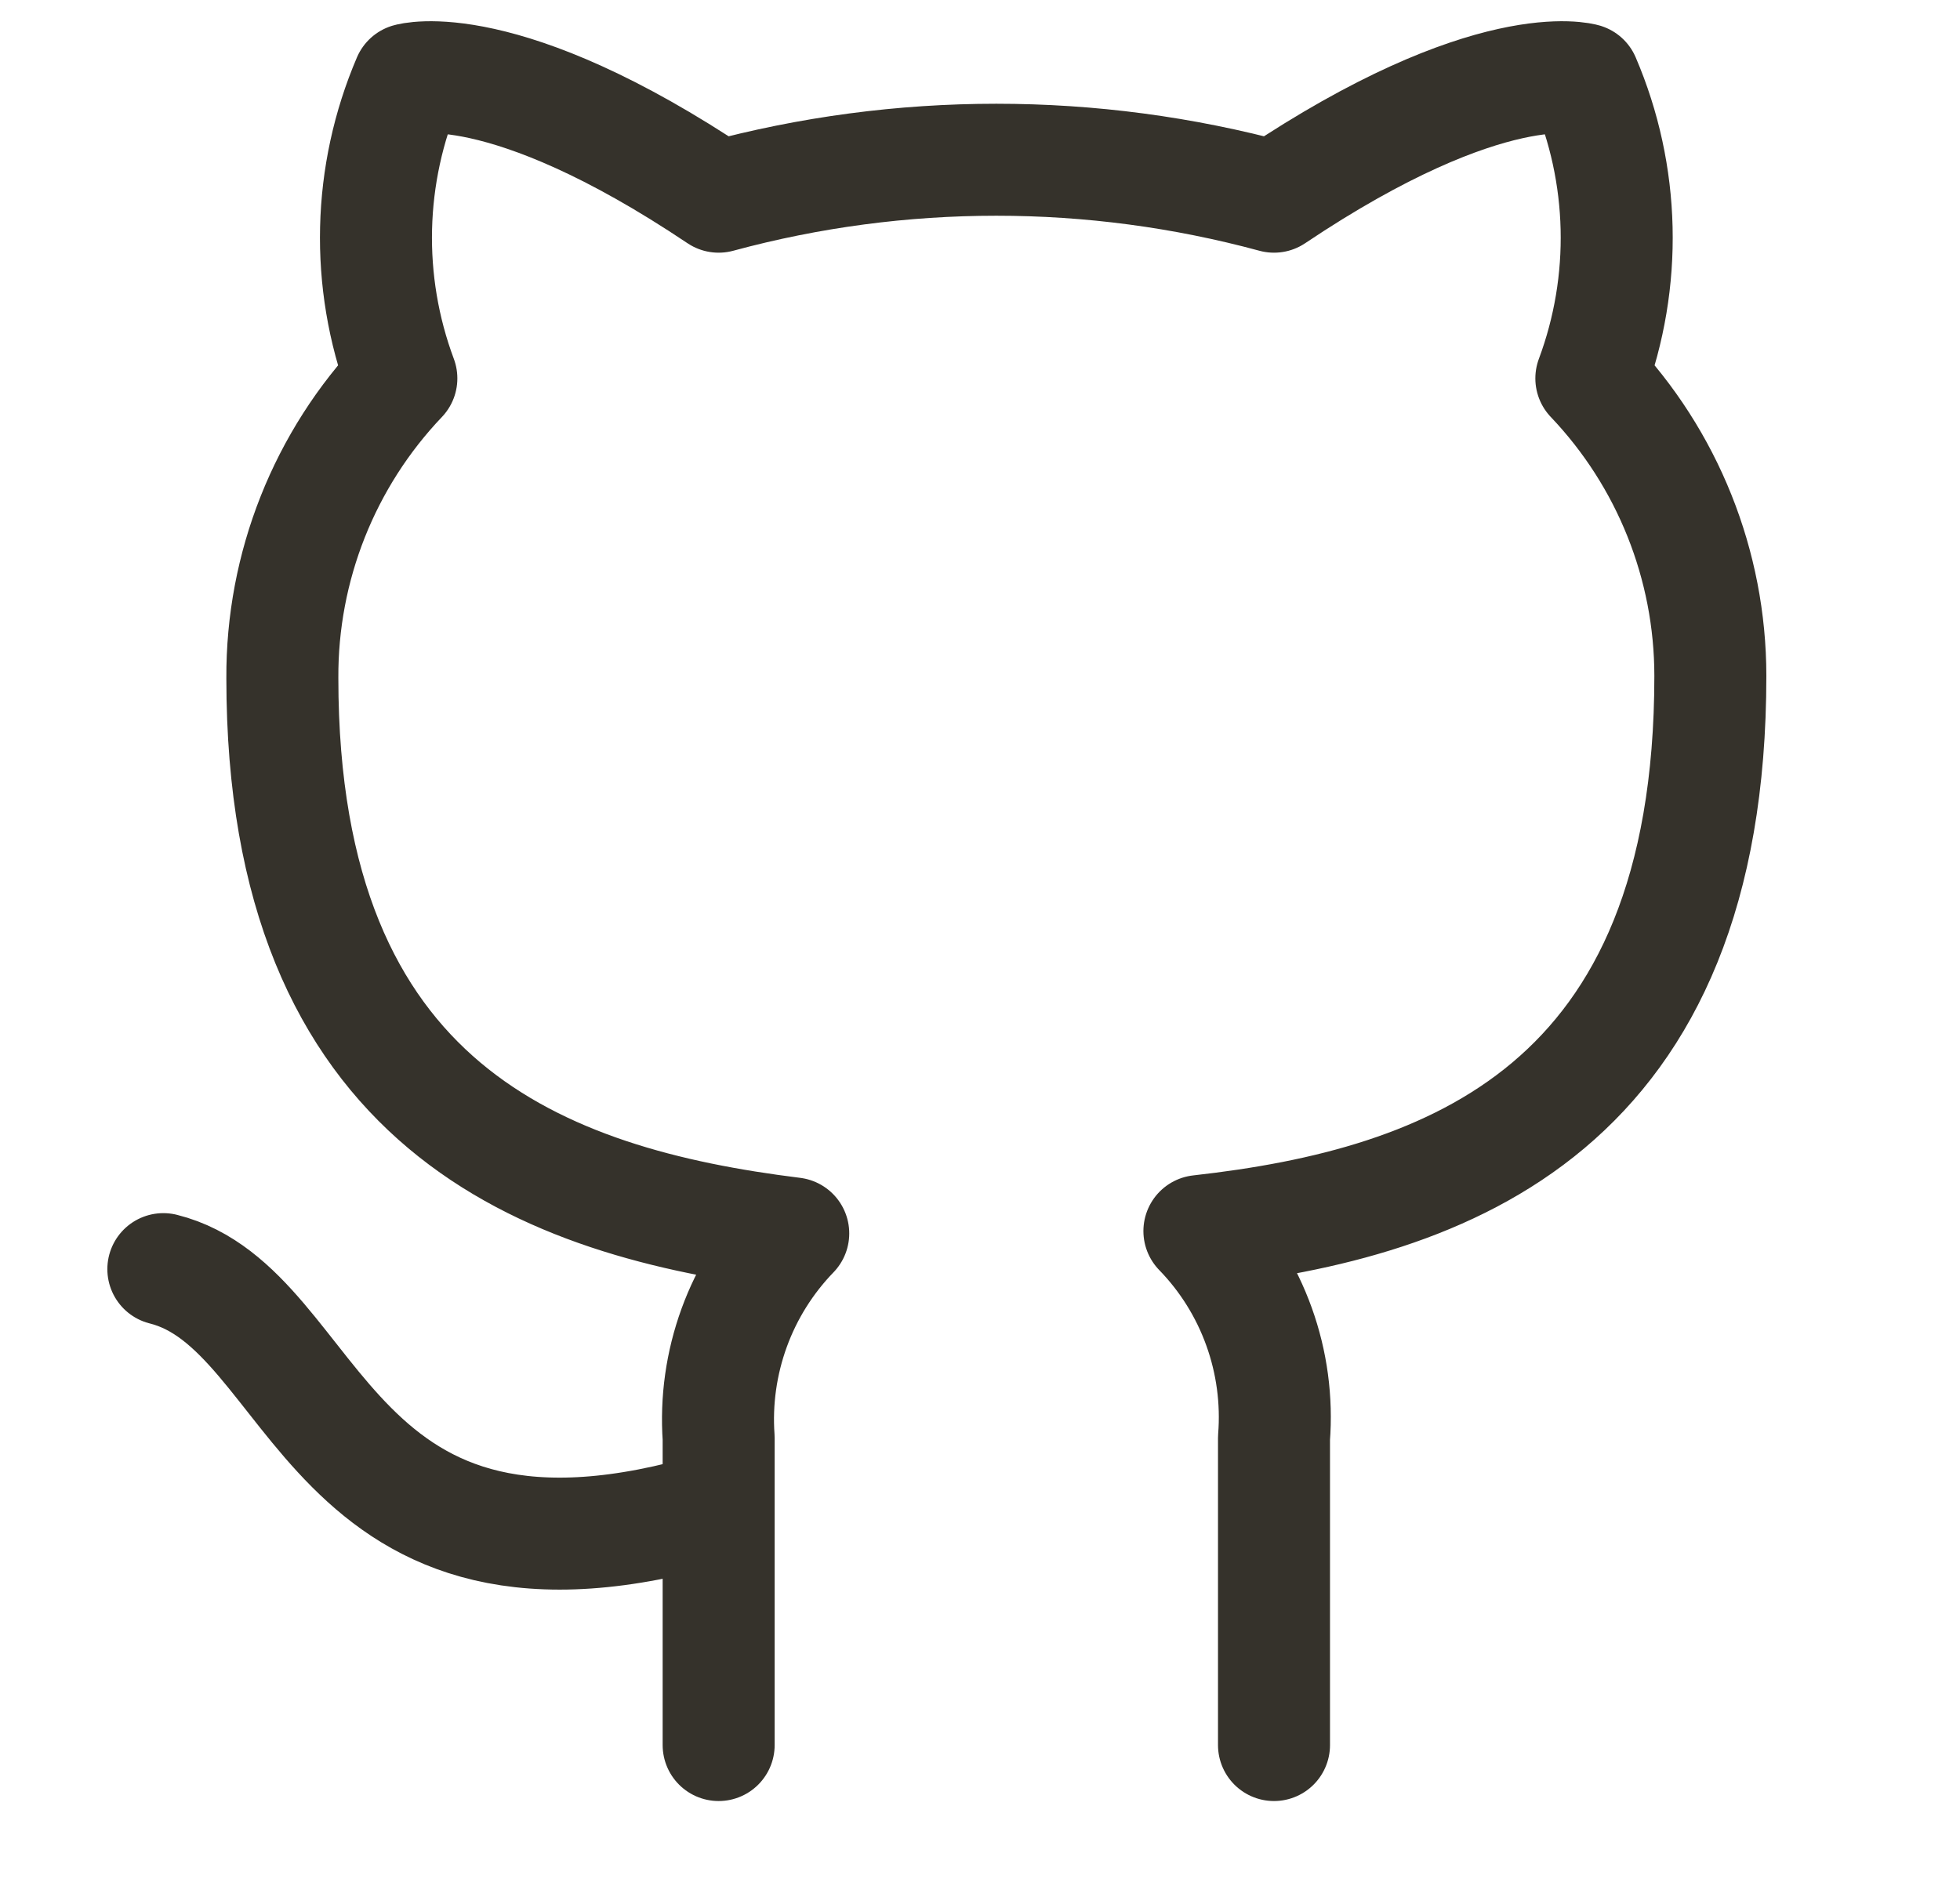 <svg width="35" height="34" viewBox="0 0 35 34" fill="none" xmlns="http://www.w3.org/2000/svg">
<path d="M12.833 26.917C5.75 29.042 5.75 23.375 2.917 22.667M22.75 31.167V25.684C22.803 25.009 22.712 24.33 22.482 23.692C22.253 23.055 21.89 22.473 21.418 21.987C25.867 21.491 30.542 19.805 30.542 12.07C30.541 10.092 29.78 8.19 28.417 6.758C29.062 5.027 29.017 3.114 28.289 1.417C28.289 1.417 26.617 0.921 22.75 3.513C19.503 2.633 16.08 2.633 12.833 3.513C8.966 0.921 7.294 1.417 7.294 1.417C6.567 3.114 6.521 5.027 7.167 6.758C5.793 8.201 5.031 10.12 5.042 12.113C5.042 19.791 9.717 21.477 14.165 22.029C13.699 22.511 13.339 23.085 13.11 23.715C12.881 24.345 12.786 25.016 12.833 25.684V31.167" stroke="#35322B" stroke-width="2" stroke-linecap="round" stroke-linejoin="round"/>
</svg>

